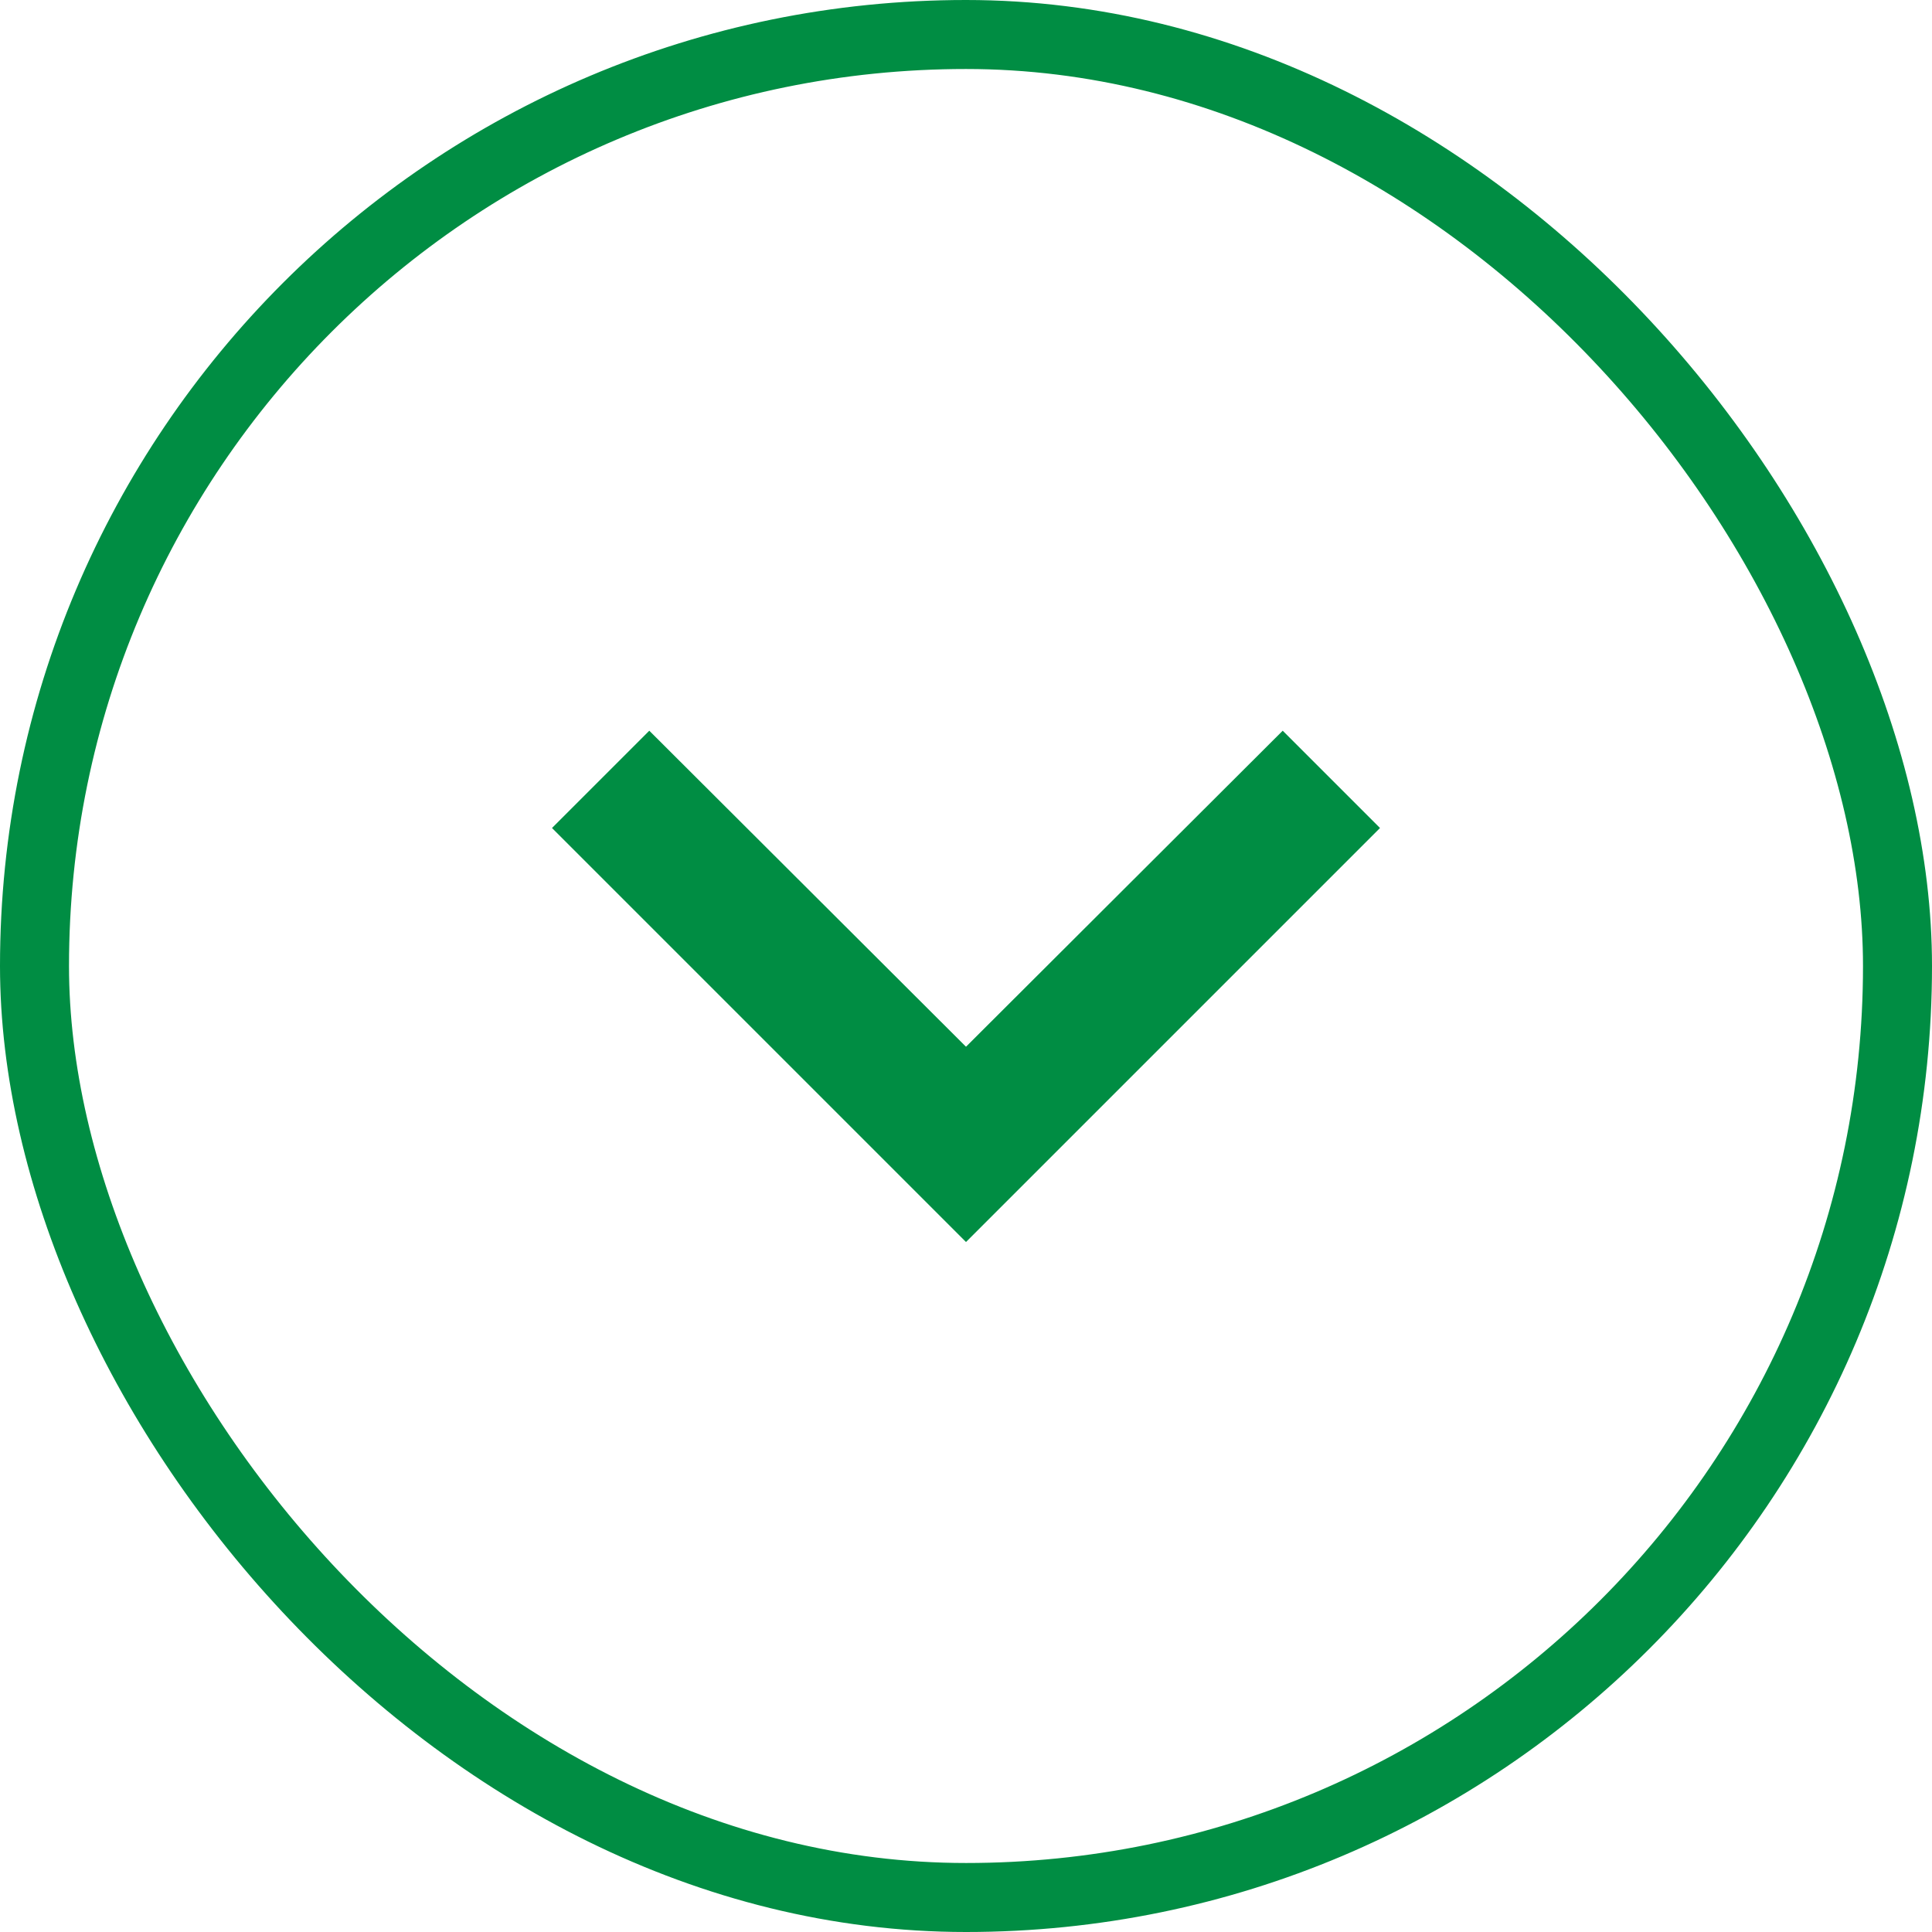 <svg width="28" height="28" viewBox="0 0 28 28" fill="none" xmlns="http://www.w3.org/2000/svg">
<rect x="0.5" y="0.5" width="27" height="27" rx="13.5" stroke="#008D43"/>
<path d="M9.41 10.59L14 15.17L18.59 10.59L20 12L14 18L8 12L9.41 10.59Z" fill="#008D43"/>
</svg>
